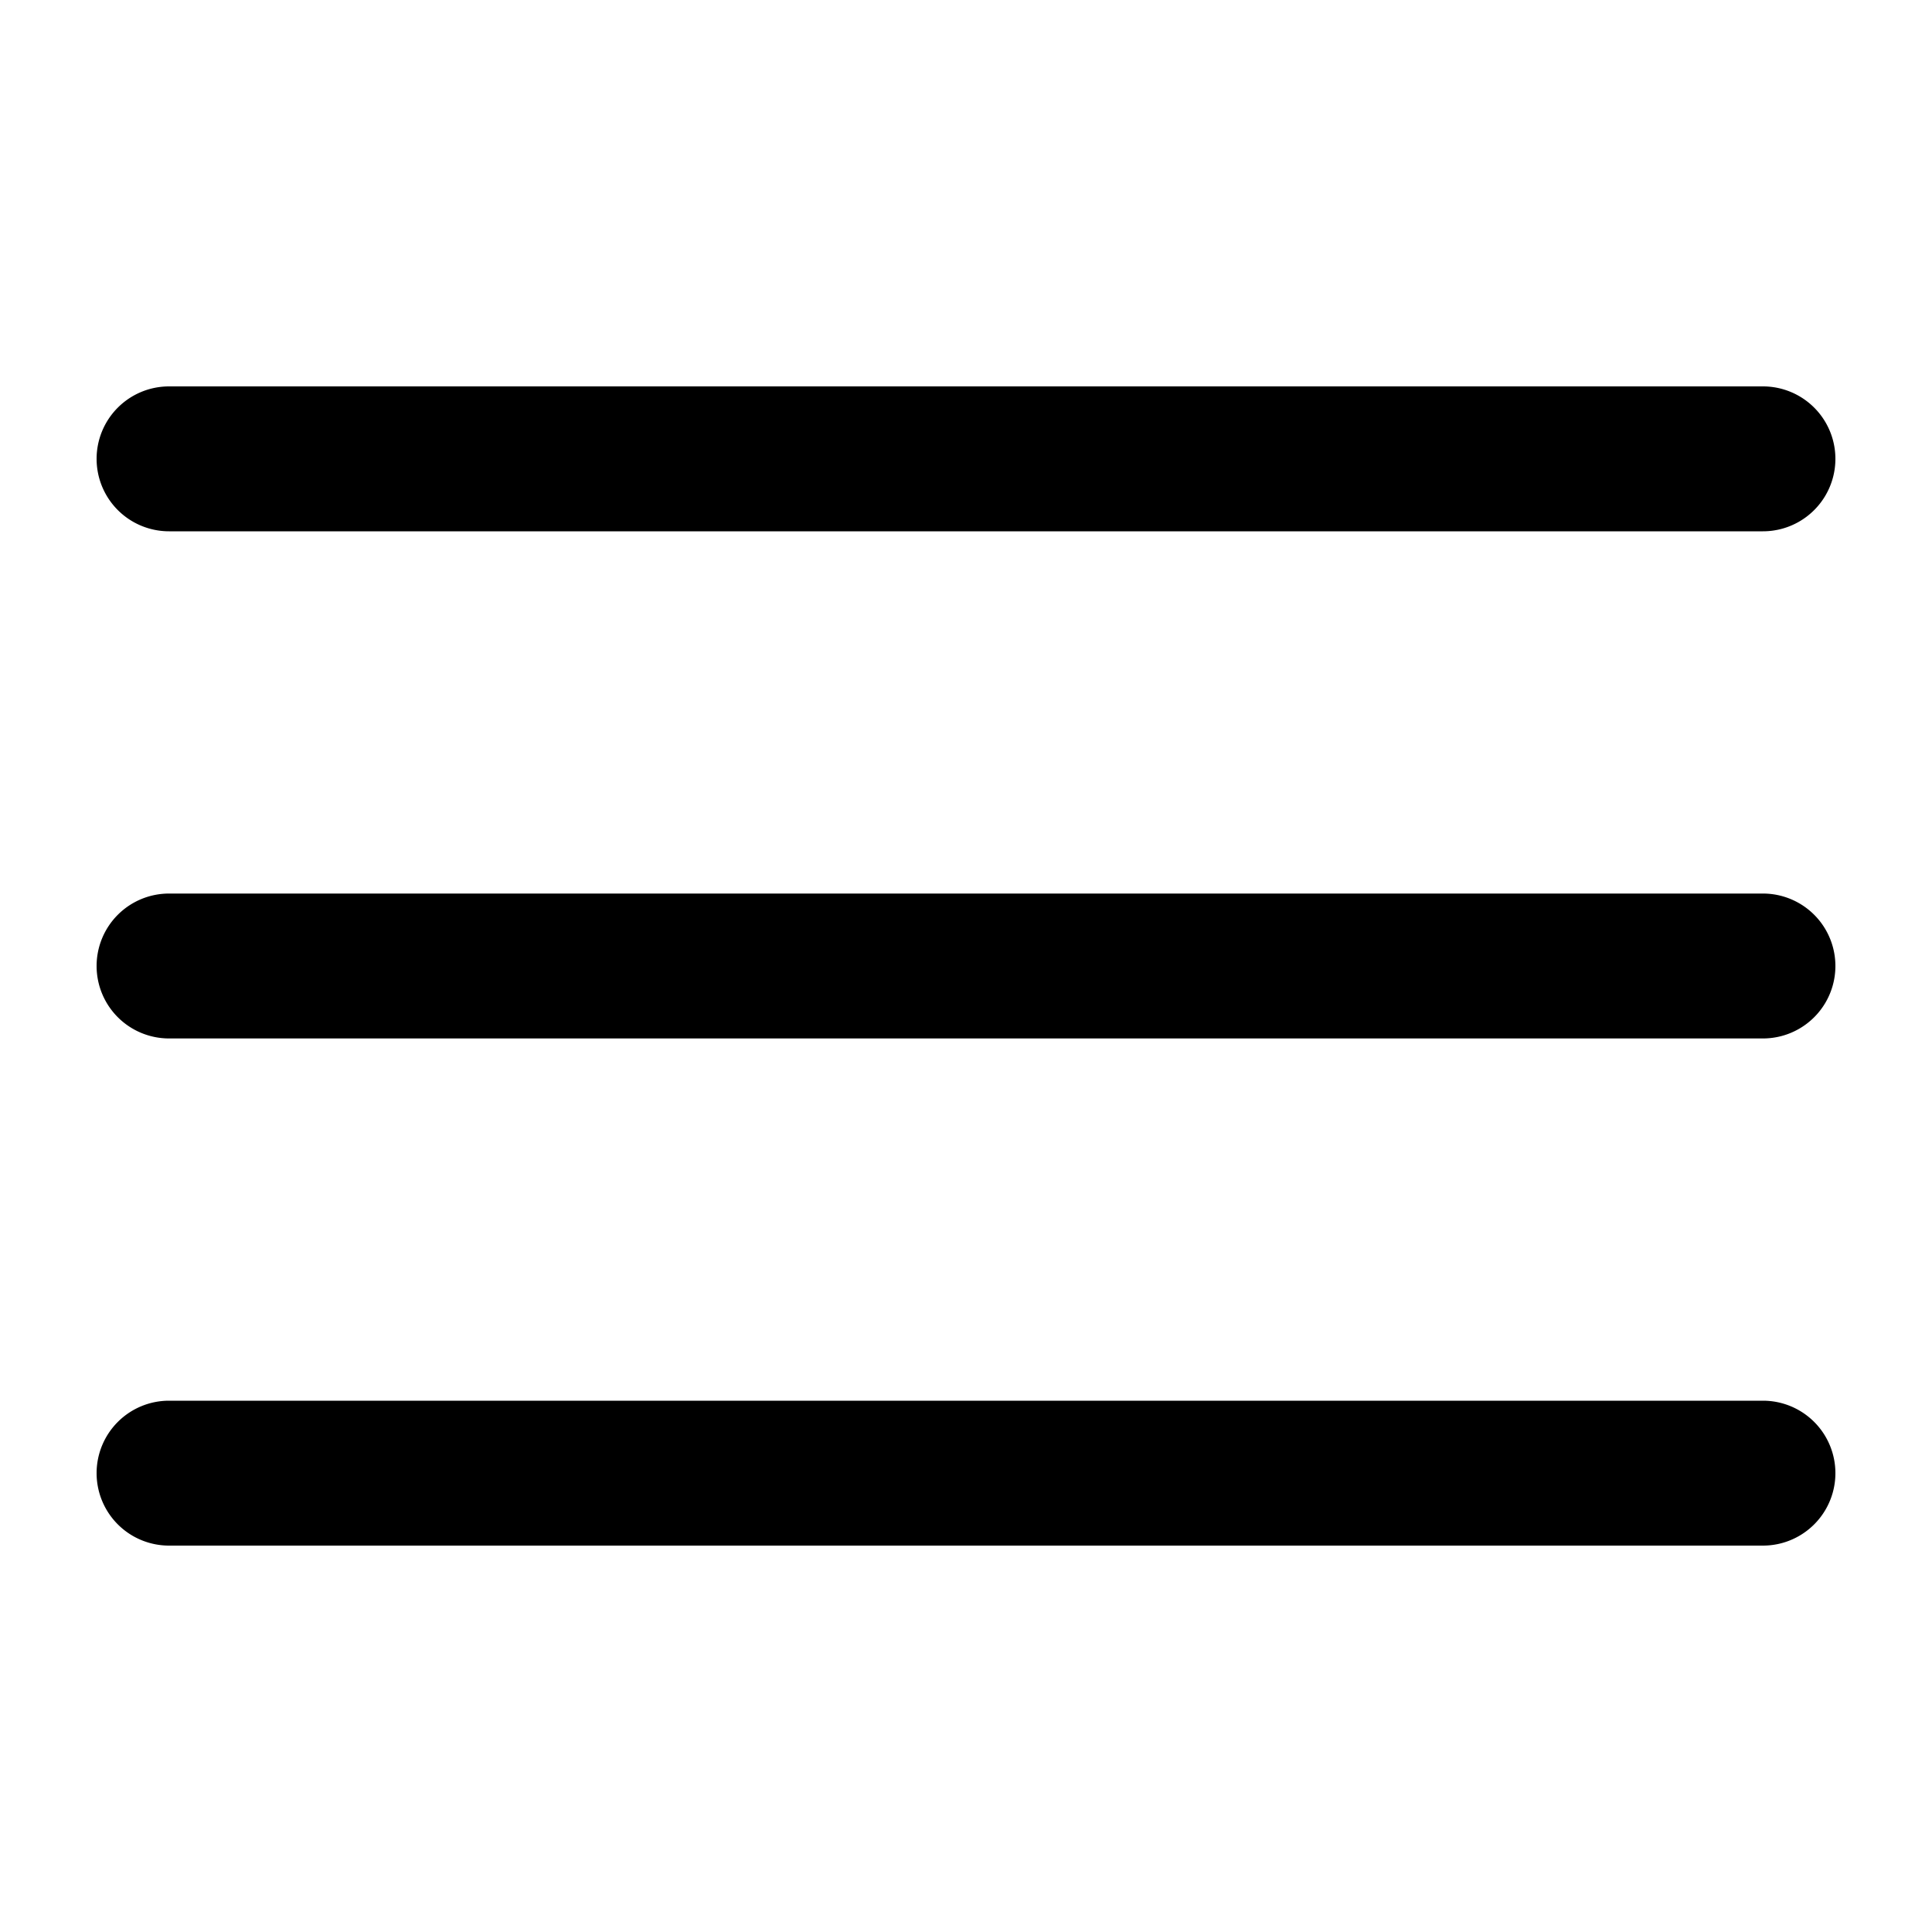 <svg xmlns="http://www.w3.org/2000/svg" width="20" height="20" fill="currentColor">
  <path fill-rule="evenodd" d="M1 4.75A.75.75 0 0 1 1.75 4h16.5a.75.75 0 0 1 0 1.5H1.75A.75.75 0 0 1 1 4.75ZM1 10a.75.75 0 0 1 .75-.75h16.5a.75.75 0 0 1 0 1.5H1.75A.75.75 0 0 1 1 10Zm0 5.25a.75.75 0 0 1 .75-.75h16.5a.75.75 0 0 1 0 1.5H1.75a.75.75 0 0 1-.75-.75Z" clip-rule="evenodd"/>
</svg>
